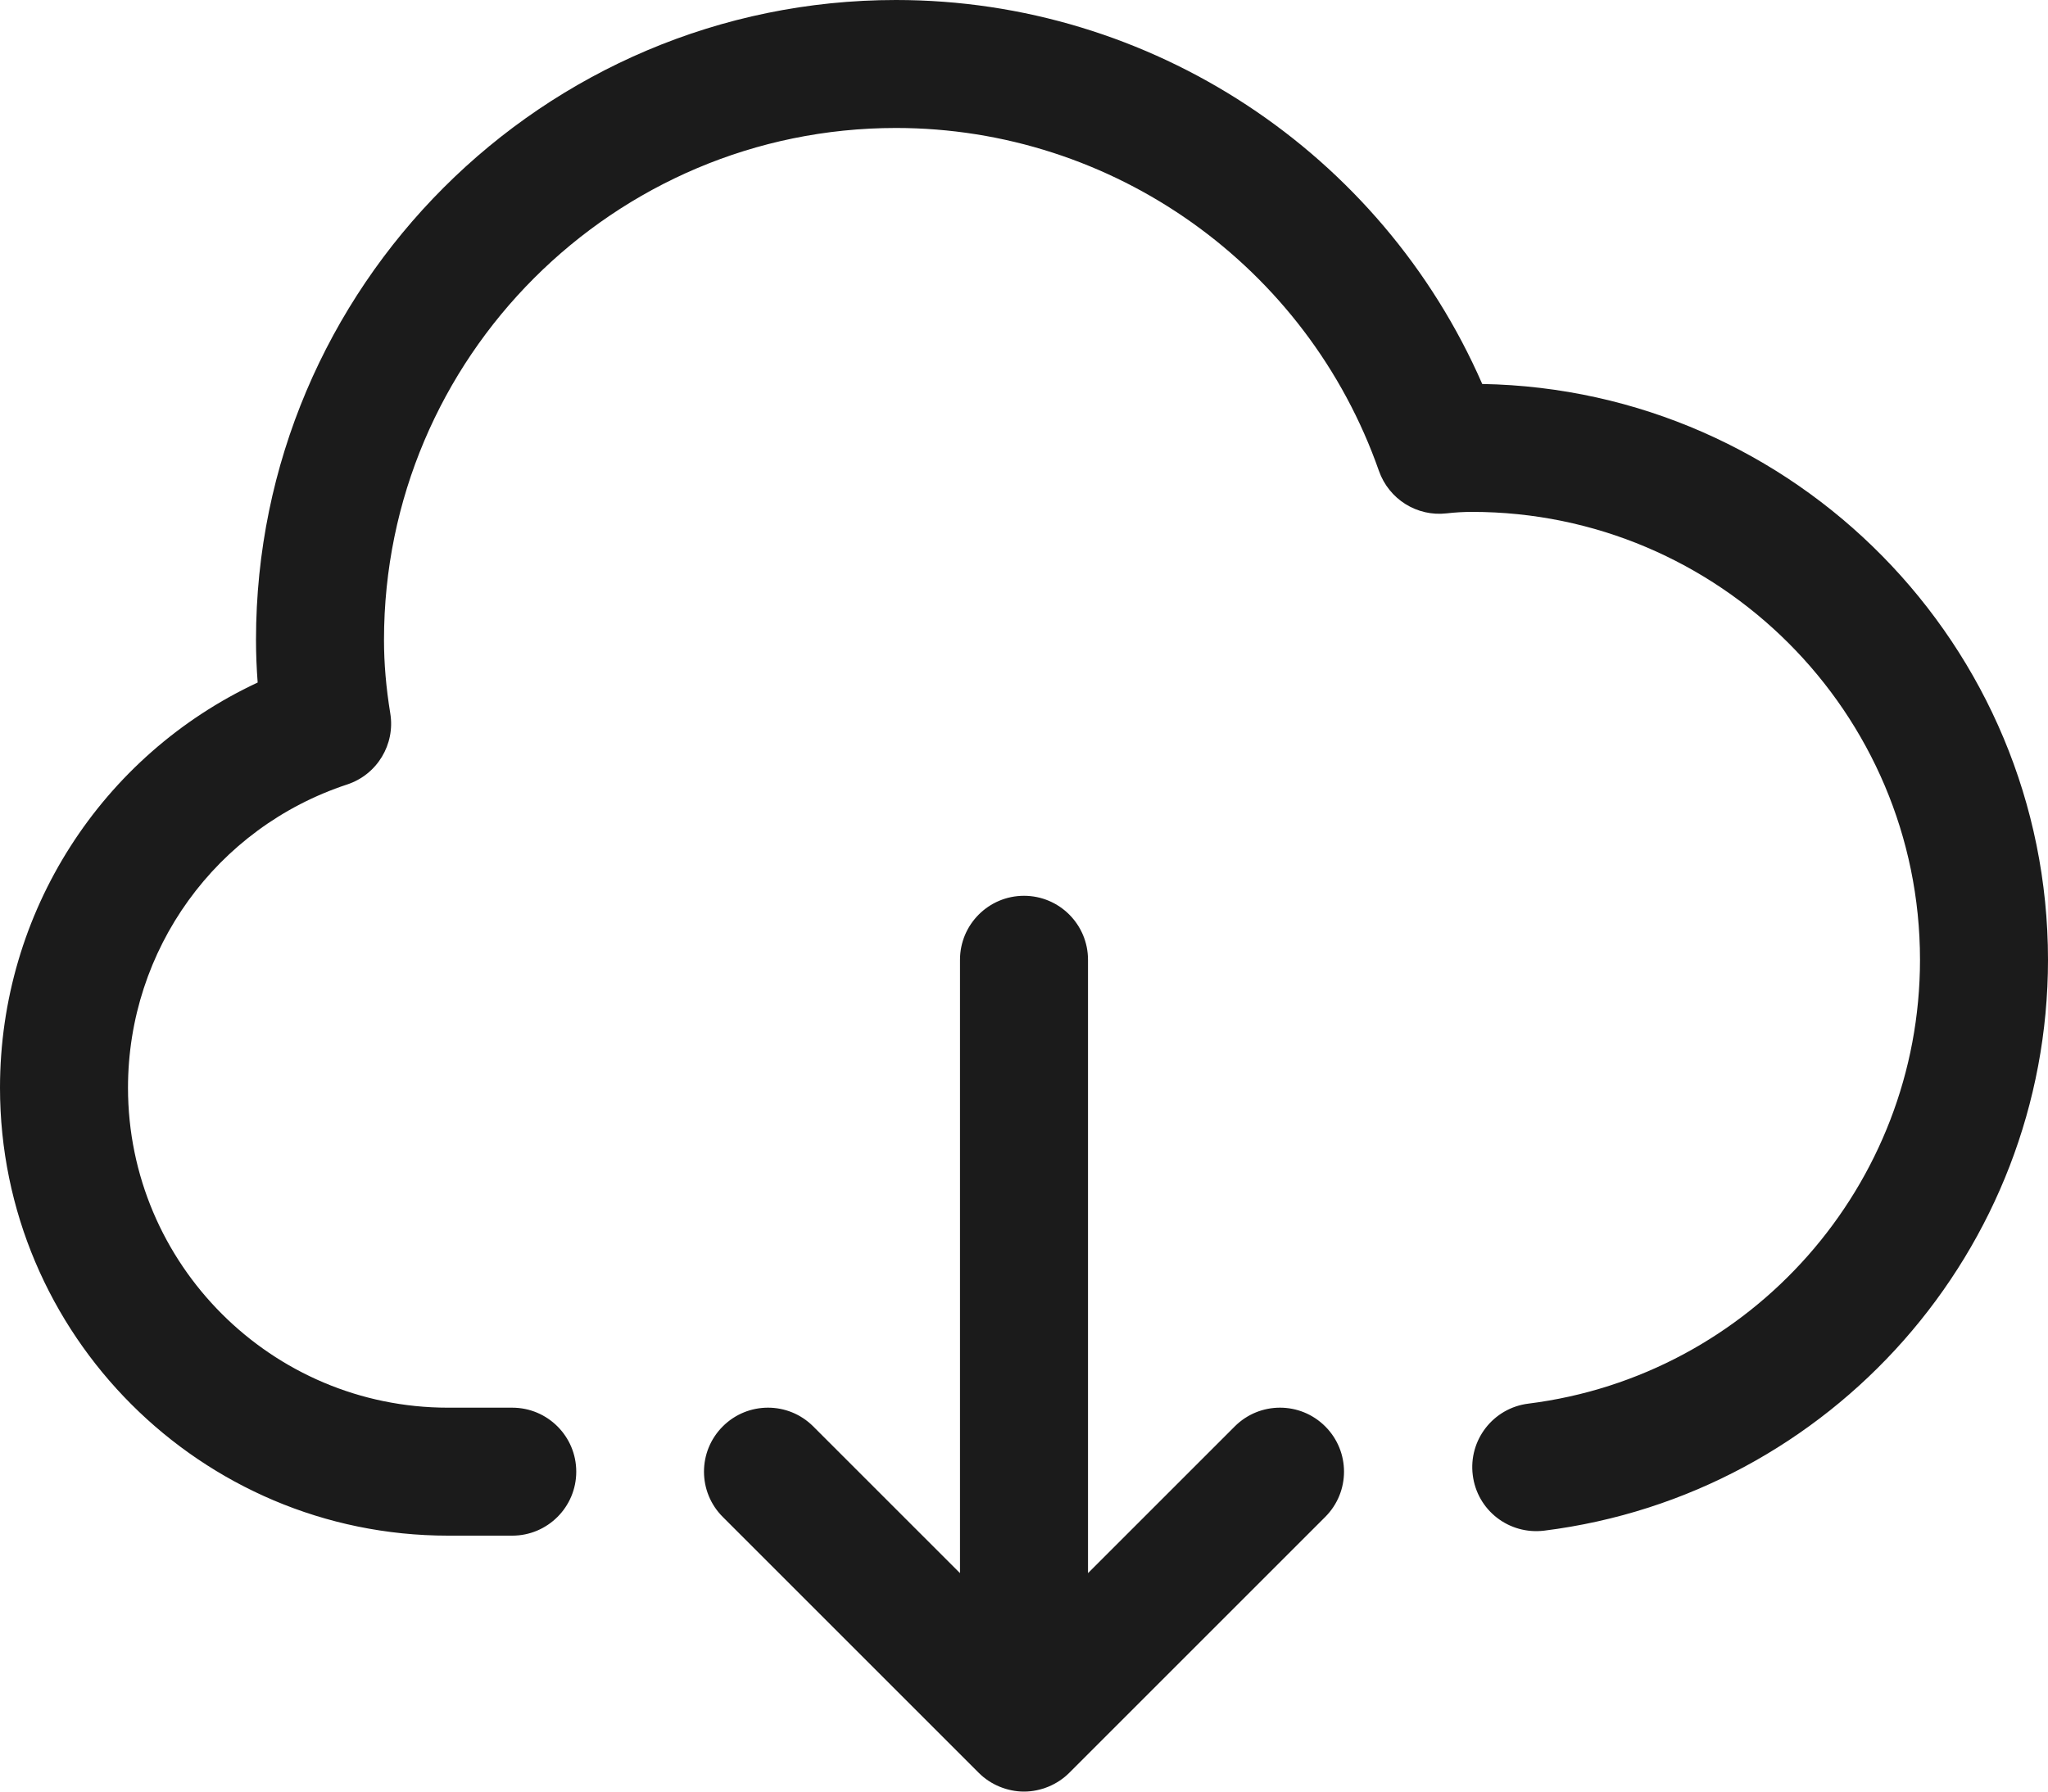 <svg xmlns="http://www.w3.org/2000/svg" xmlns:xlink="http://www.w3.org/1999/xlink" preserveAspectRatio="xMidYMid" width="32" height="28" viewBox="0 0 32 28">
  <defs>
    <style>
      .cls-1 {
        fill: #1b1b1b;
        fill-rule: evenodd;
      }
    </style>
  </defs>
  <path d="M24.128,23.922 C23.577,23.989 23.080,23.603 23.012,23.054 C22.943,22.506 23.331,22.006 23.879,21.937 C27.369,21.500 30.000,18.518 30.000,15.000 C30.000,11.140 26.860,8.000 23.000,8.000 C22.868,8.000 22.736,8.008 22.604,8.023 C22.140,8.077 21.702,7.802 21.546,7.360 C20.423,4.154 17.390,2.000 14.000,2.000 C9.589,2.000 6.000,5.589 6.000,10.000 C6.000,10.369 6.032,10.744 6.098,11.149 C6.178,11.634 5.892,12.106 5.425,12.260 C3.376,12.935 2.000,14.841 2.000,17.000 C2.000,19.757 4.243,22.000 7.000,22.000 L8.004,22.000 C8.556,22.000 9.004,22.448 9.004,23.000 C9.004,23.552 8.556,24.000 8.004,24.000 L7.000,24.000 C3.140,24.000 -0.000,20.860 -0.000,17.000 C-0.000,14.256 1.588,11.805 4.026,10.667 C4.009,10.442 4.000,10.221 4.000,10.000 C4.000,4.486 8.486,-0.000 14.000,-0.000 C17.988,-0.000 21.580,2.383 23.160,6.001 C28.049,6.087 32.000,10.091 32.000,15.000 C32.000,19.524 28.616,23.359 24.128,23.922 ZM12.707,22.293 L15.000,24.586 L15.000,15.000 C15.000,14.448 15.448,14.000 16.000,14.000 C16.552,14.000 17.000,14.448 17.000,15.000 L17.000,24.586 L19.293,22.293 C19.684,21.902 20.316,21.902 20.707,22.293 C21.098,22.684 21.098,23.316 20.707,23.707 L16.707,27.707 C16.615,27.799 16.504,27.872 16.382,27.923 C16.260,27.973 16.130,28.000 16.000,28.000 C15.870,28.000 15.740,27.973 15.618,27.923 C15.495,27.872 15.385,27.799 15.293,27.707 L11.293,23.707 C10.902,23.316 10.902,22.684 11.293,22.293 C11.684,21.902 12.316,21.902 12.707,22.293 Z" class="cls-1"/>
</svg>

